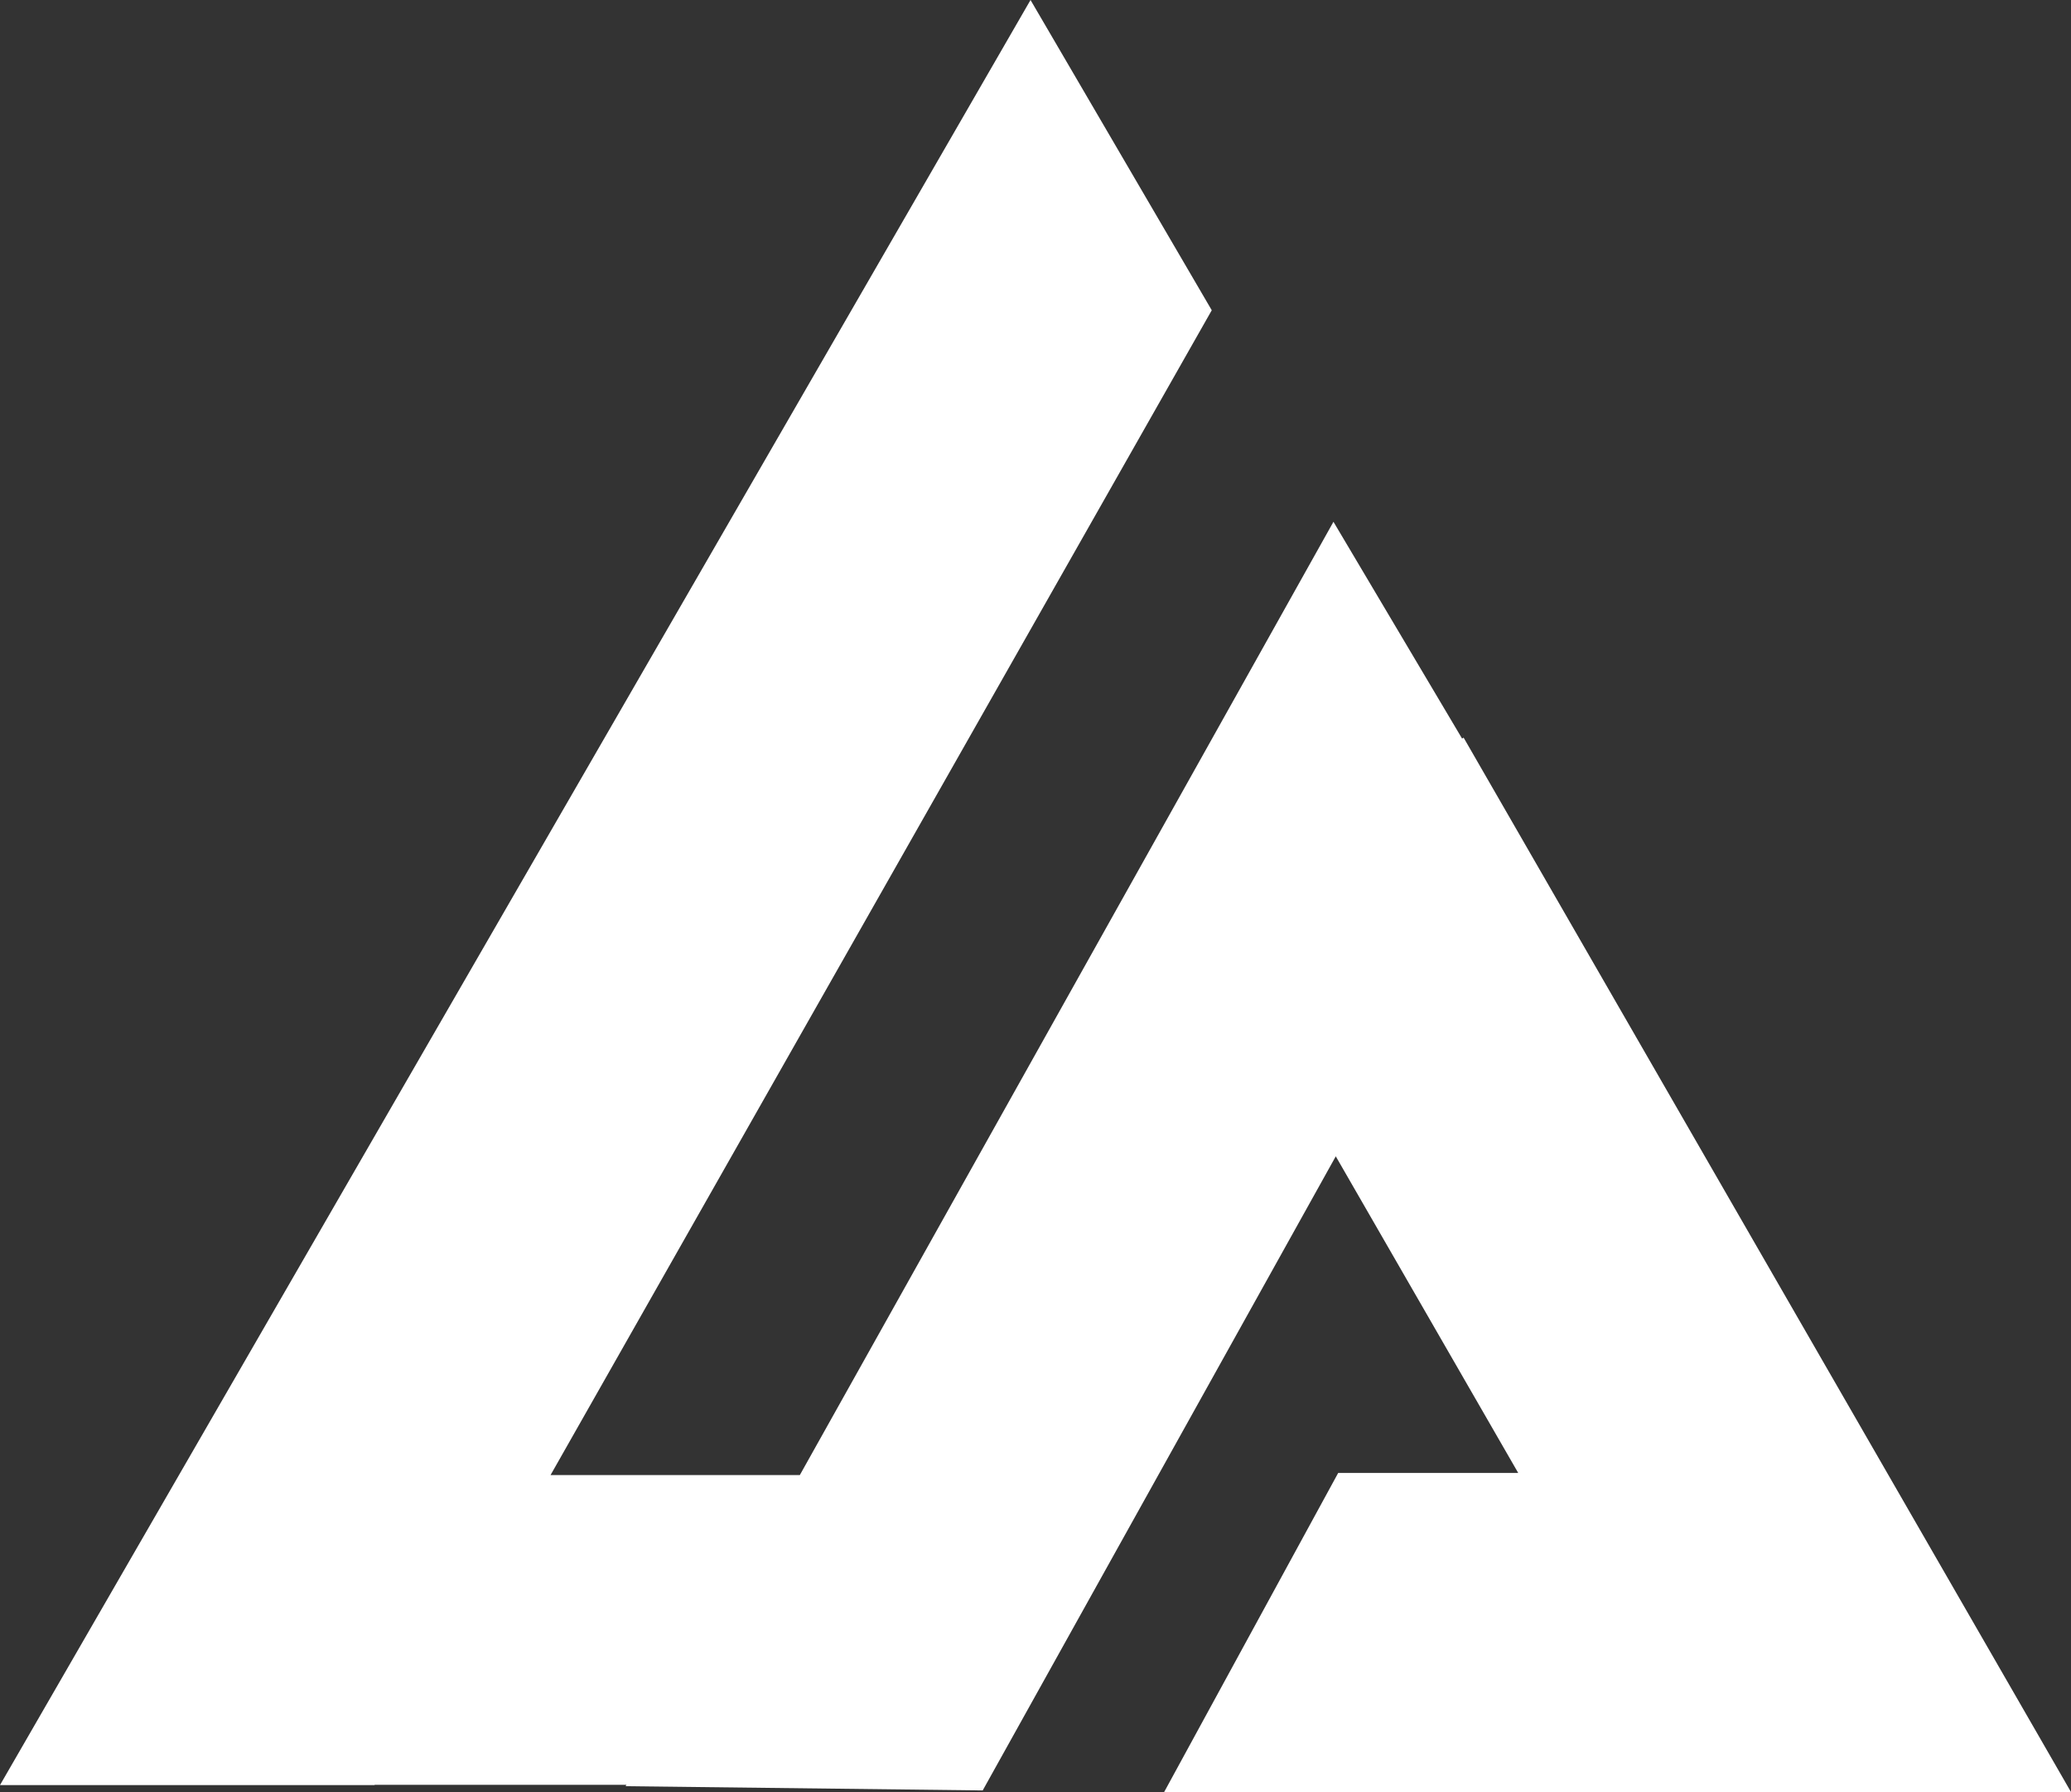 <svg xmlns="http://www.w3.org/2000/svg" width="312.629" height="270.536" viewBox="0 0 312.629 270.536">
  <rect x="0" y="0" width="312.629" height="270.536" fill="#333333" stroke="none"/>
  <g id="logo-icon" transform="translate(3389.54 3935.063)">
    <path id="Union_3" data-name="Union 3" d="M175.71,270.536l26.3-48.214h27.169l-27.537-47.785L148.344,270.25l-53.9-.64.116-.207h-38l-.022.039H0L155.564,0l27.357,46.83L83.106,222.652h37.631L201.293,78.76l19.419,32.726.228-.148,91.689,159.152H278.881v.045Z" transform="translate(-3389.54 -3935.063)" fill="#fff"/>
  </g>
</svg>
